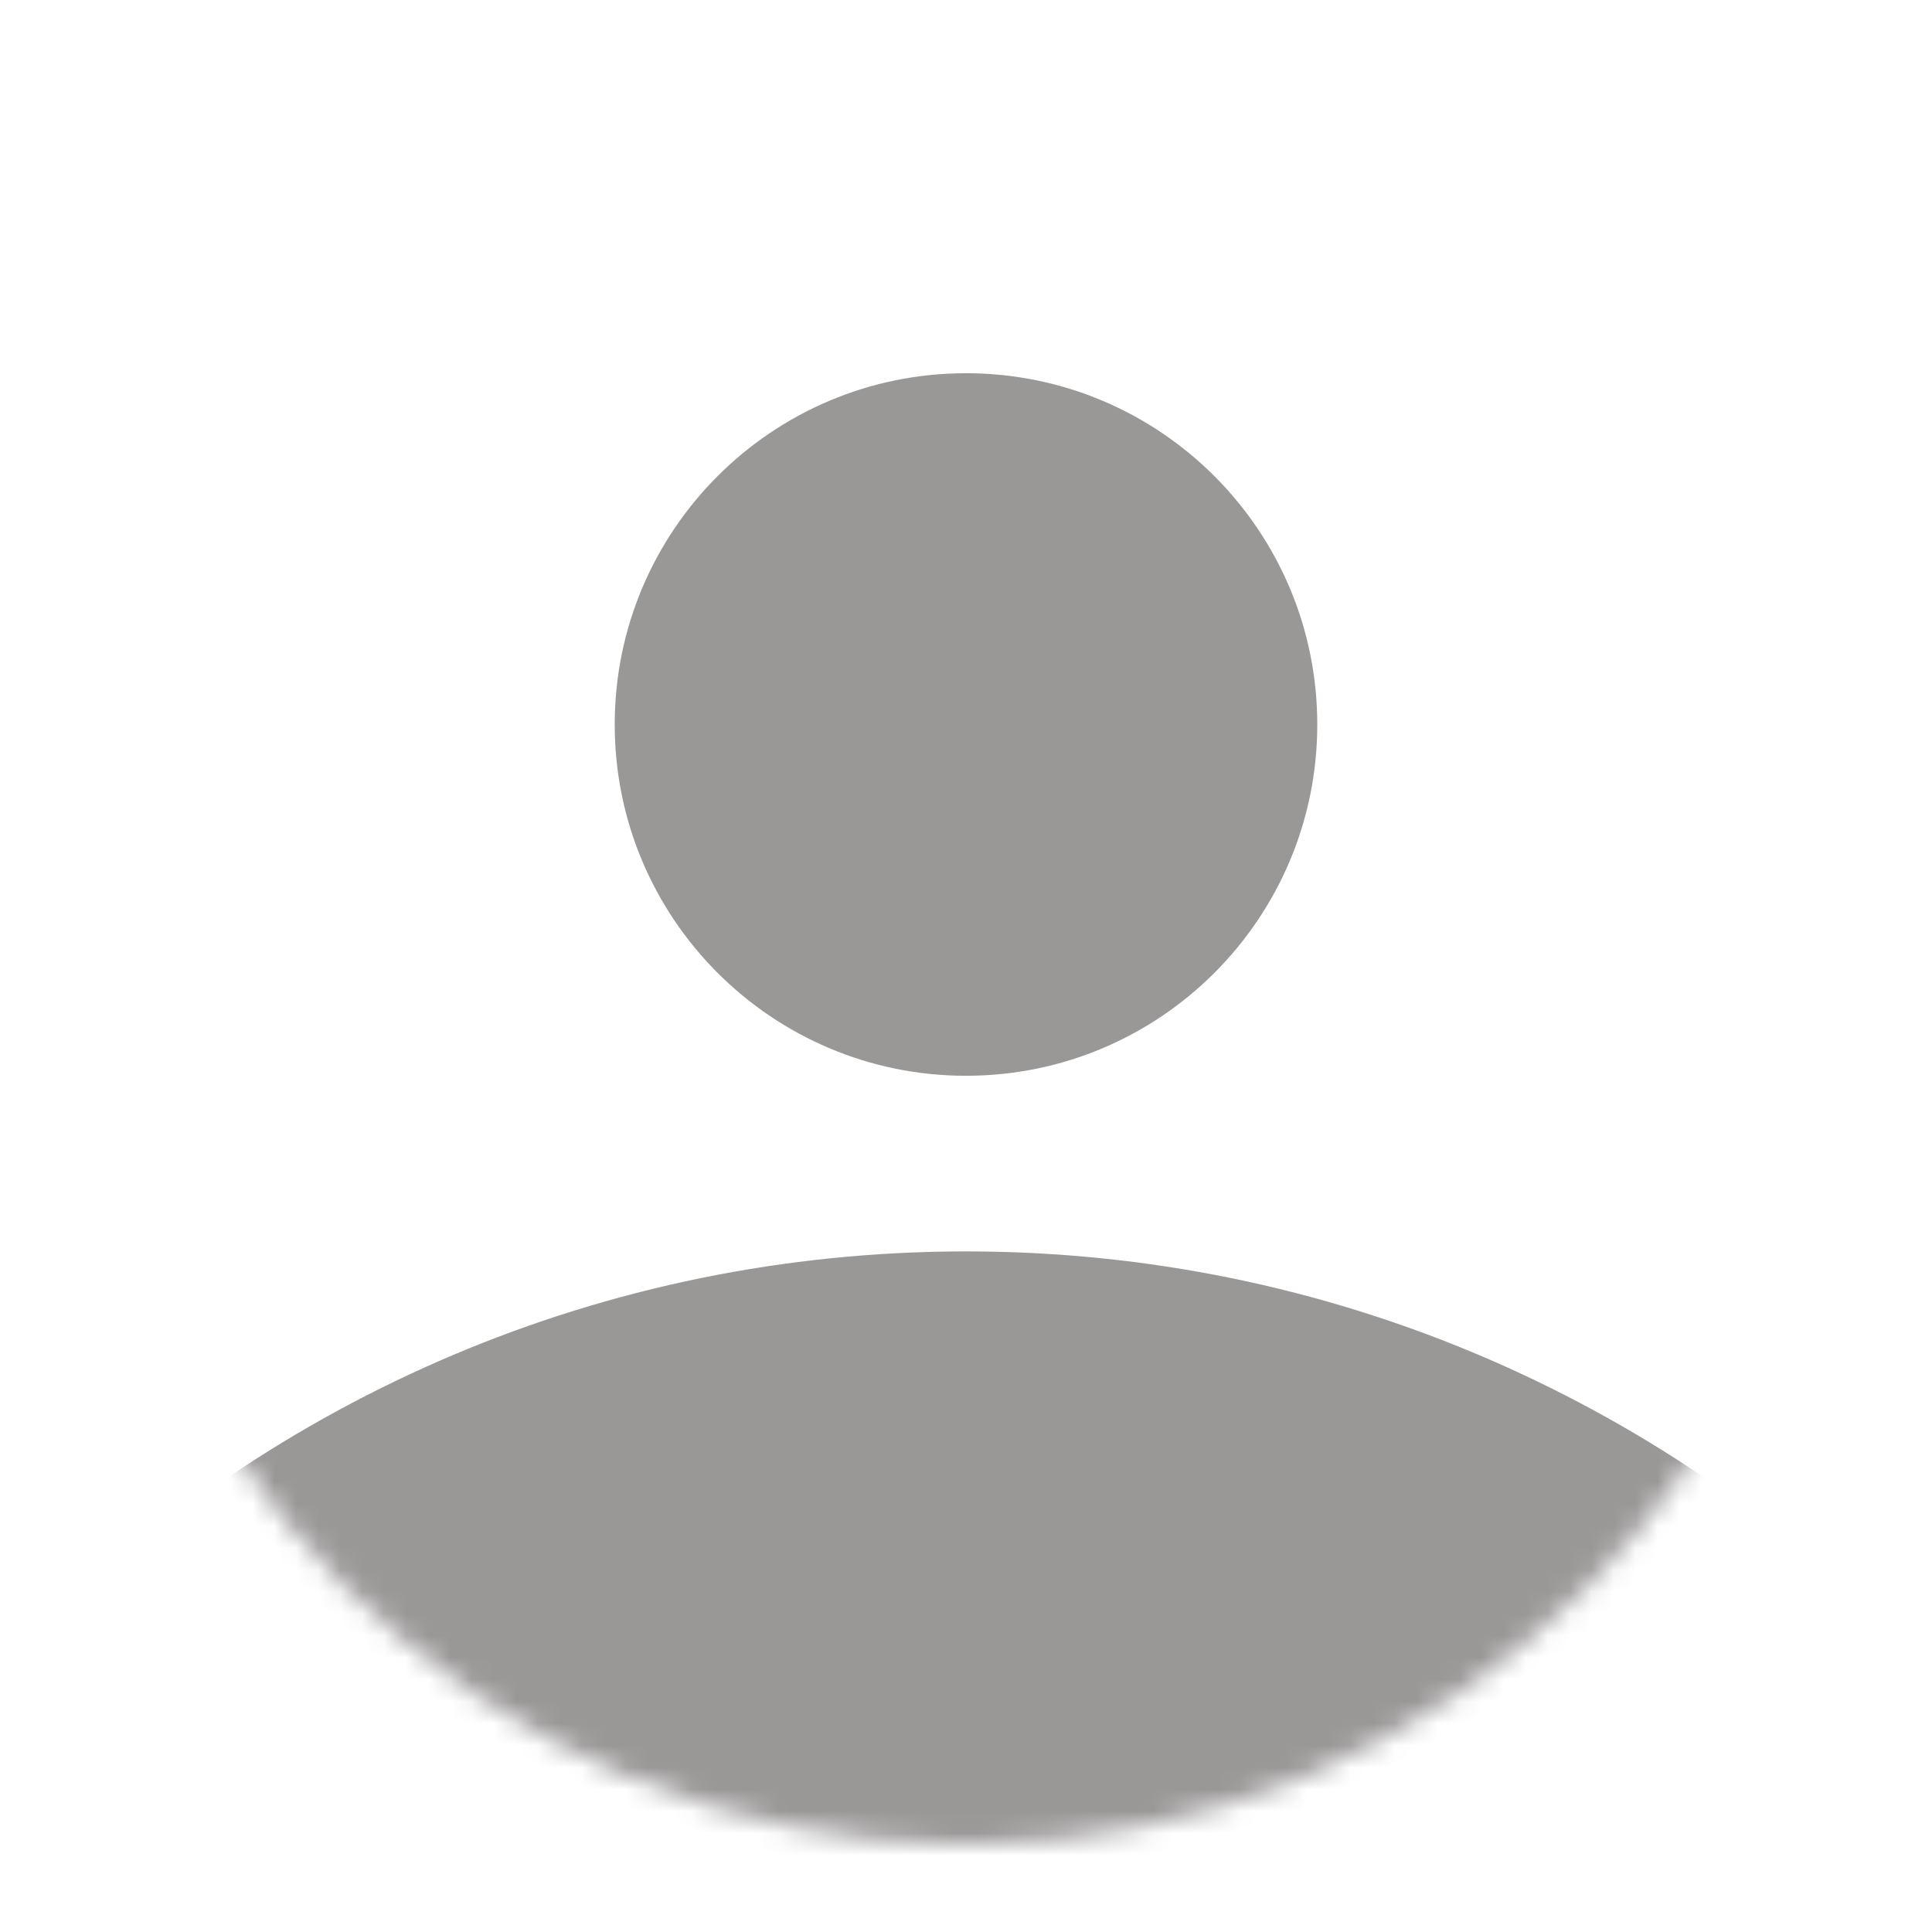 <svg width="88" height="88" viewBox="0 0 88 88" fill="none" xmlns="http://www.w3.org/2000/svg">
<g filter="url(#filter0_d_11_5)">
<mask id="mask0_11_5" style="mask-type:luminance" maskUnits="userSpaceOnUse" x="4" y="0" width="80" height="80">
<path d="M84 40C84 17.909 66.091 0 44 0C21.909 0 4 17.909 4 40C4 62.091 21.909 80 44 80C66.091 80 84 62.091 84 40Z" fill="white"/>
</mask>
<g mask="url(#mask0_11_5)">
<path d="M60 29C60 20.163 52.837 13 44 13C35.163 13 28 20.163 28 29C28 37.837 35.163 45 44 45C52.837 45 60 37.837 60 29Z" fill="#9A9797"/>
<path d="M104 113C104 79.863 77.137 53 44 53C10.863 53 -16 79.863 -16 113C-16 146.137 10.863 173 44 173C77.137 173 104 146.137 104 113Z" fill="#9A9797"/>
</g>
</g>
<defs>
<filter id="filter0_d_11_5" x="0" y="13" width="88" height="75" filterUnits="userSpaceOnUse" color-interpolation-filters="sRGB">
<feFlood flood-opacity="0" result="BackgroundImageFix"/>
<feColorMatrix in="SourceAlpha" type="matrix" values="0 0 0 0 0 0 0 0 0 0 0 0 0 0 0 0 0 0 127 0" result="hardAlpha"/>
<feOffset dy="4"/>
<feGaussianBlur stdDeviation="2"/>
<feComposite in2="hardAlpha" operator="out"/>
<feColorMatrix type="matrix" values="0 0 0 0 0 0 0 0 0 0 0 0 0 0 0 0 0 0 0.25 0"/>
<feBlend mode="normal" in2="BackgroundImageFix" result="effect1_dropShadow_11_5"/>
<feBlend mode="normal" in="SourceGraphic" in2="effect1_dropShadow_11_5" result="shape"/>
</filter>
</defs>
</svg>
